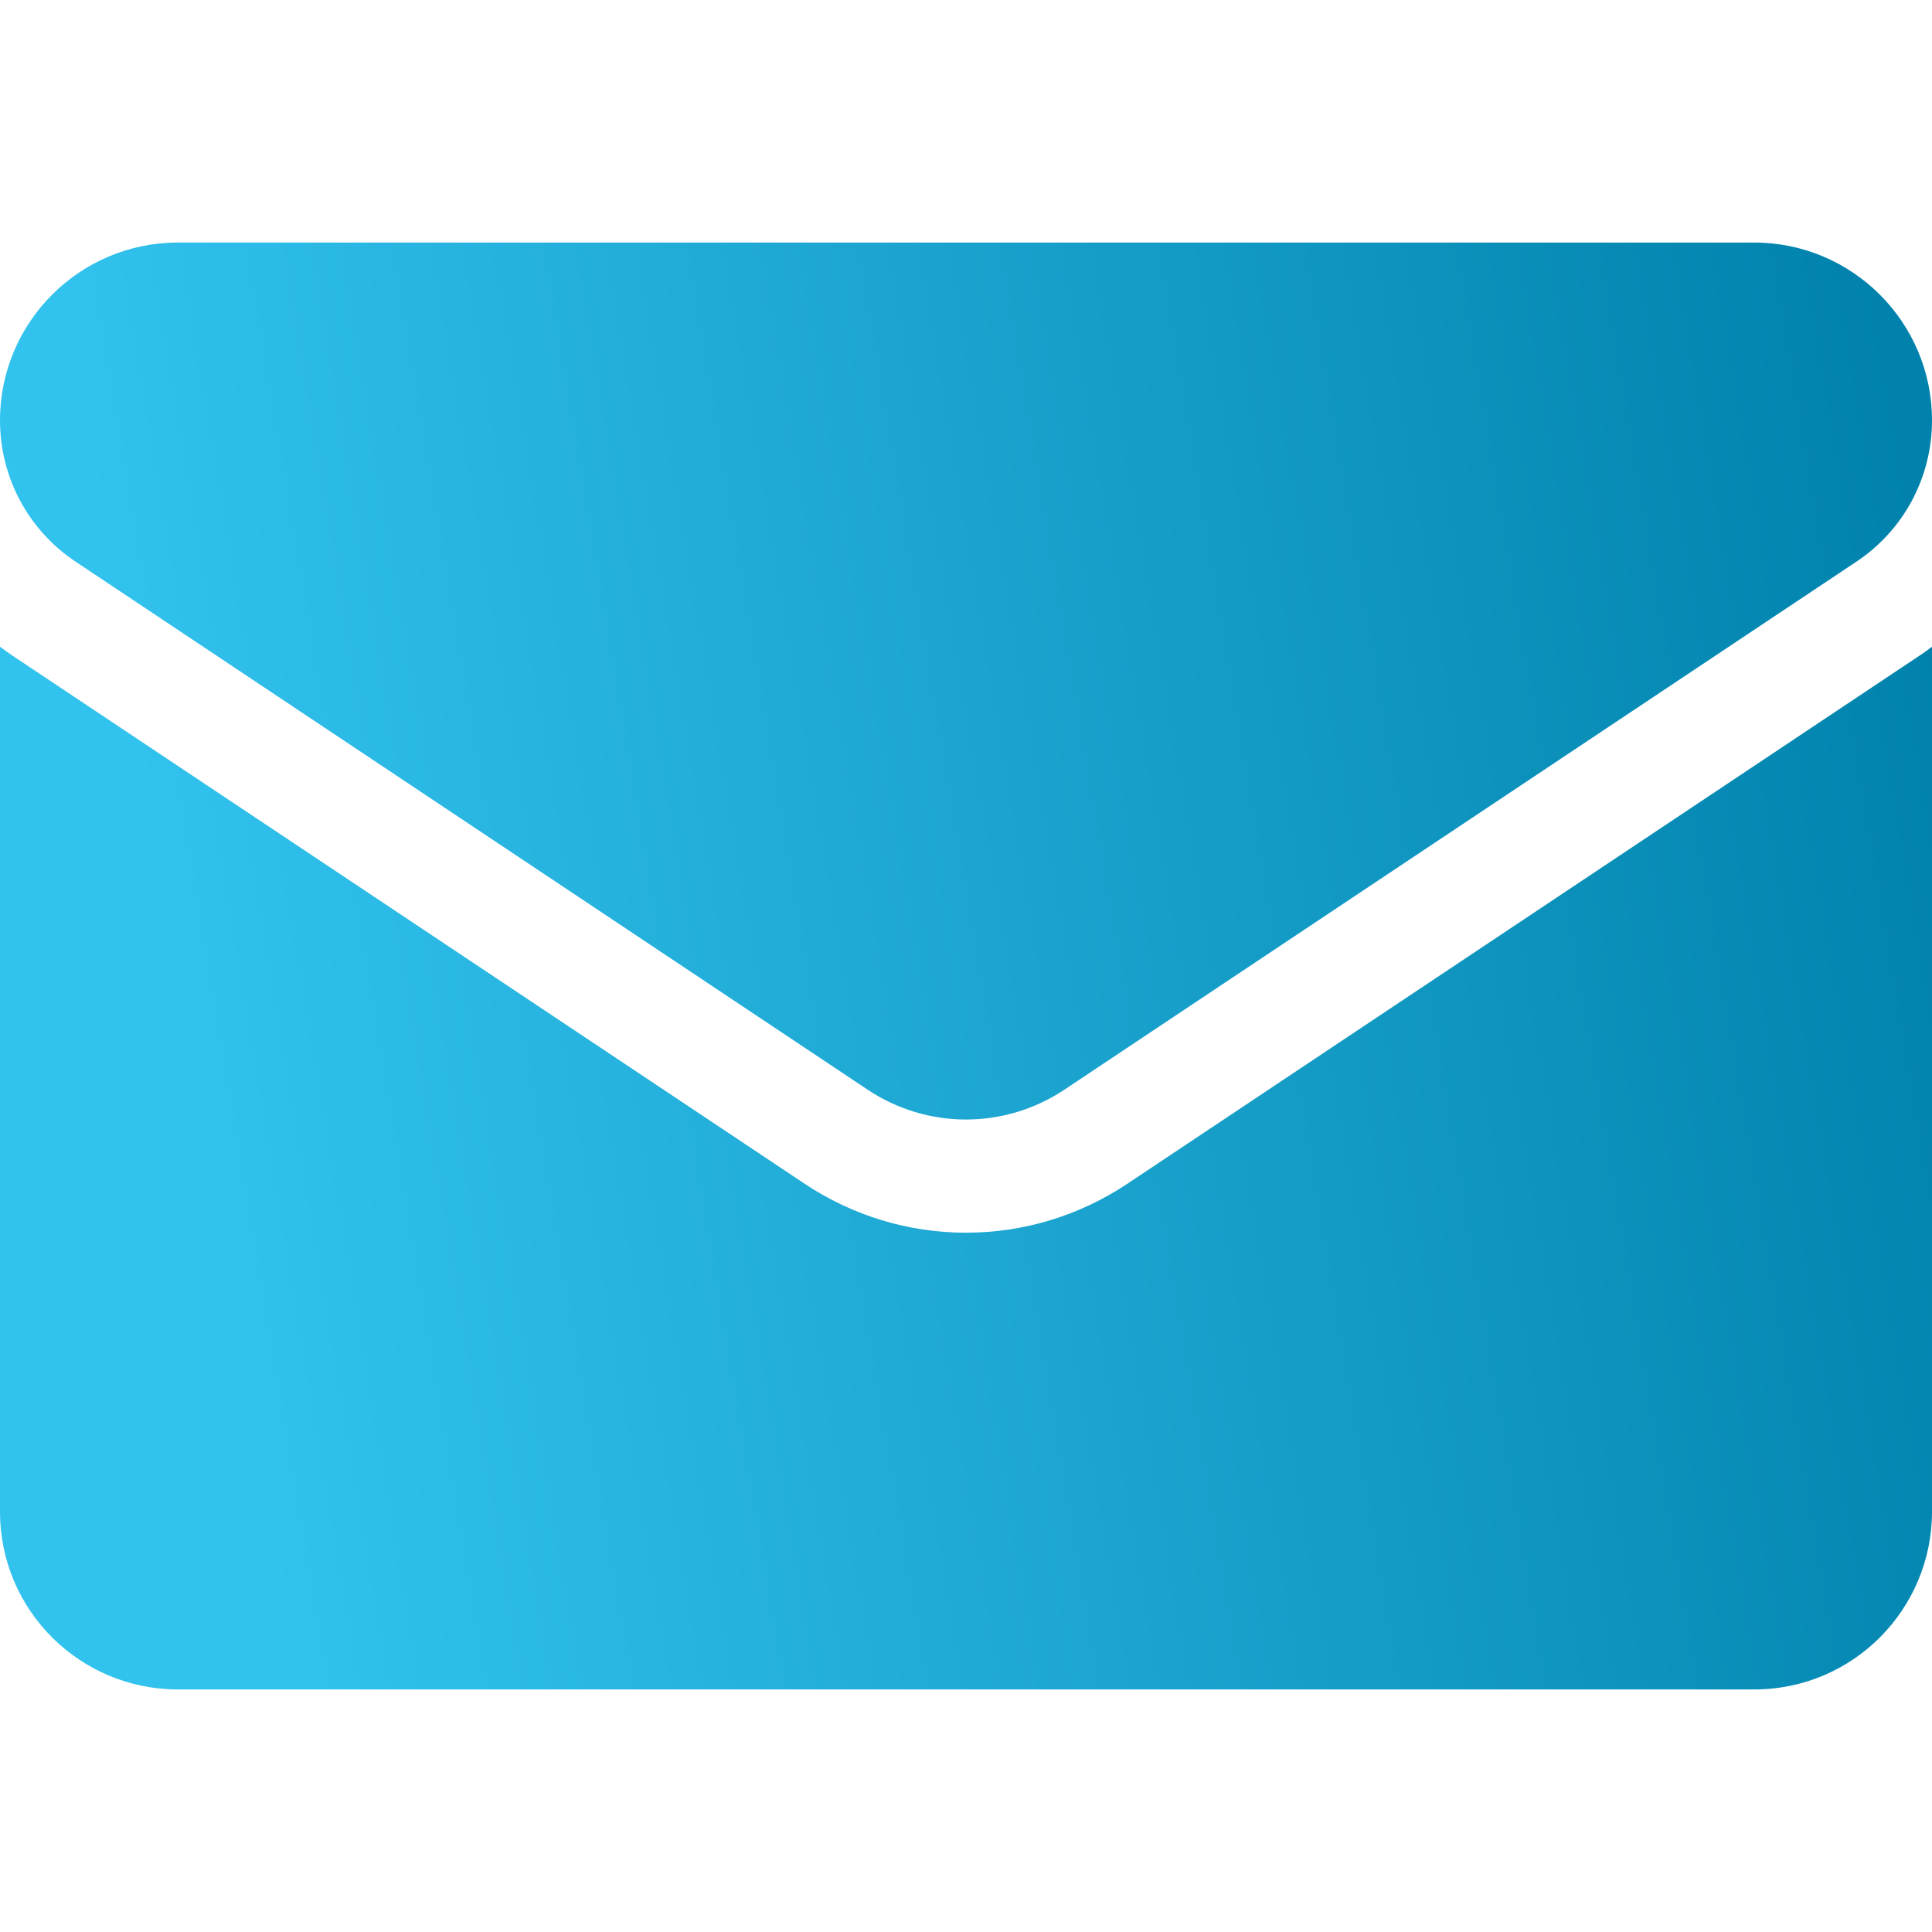 <svg width="24" height="24" viewBox="0 0 24 24" fill="none" xmlns="http://www.w3.org/2000/svg">
<g id="email (1)">
<g id="Vector">
<path d="M14.006 14.704C13.409 15.102 12.715 15.313 12 15.313C11.285 15.313 10.591 15.102 9.994 14.704L0.16 8.148C0.105 8.111 0.052 8.073 0 8.034V18.778C0 20.01 1 20.987 2.209 20.987H21.791C23.022 20.987 24 19.988 24 18.778V8.034C23.948 8.074 23.895 8.112 23.84 8.148L14.006 14.704Z" fill="url(#paint0_linear_237_469)"/>
<path d="M0.94 6.978L10.774 13.534C11.147 13.783 11.573 13.907 12 13.907C12.427 13.907 12.853 13.783 13.226 13.534L23.06 6.978C23.649 6.586 24 5.93 24 5.221C24 4.003 23.009 3.013 21.791 3.013H2.209C0.991 3.013 0 4.003 0 5.222C0 5.93 0.351 6.586 0.94 6.978Z" fill="url(#paint1_linear_237_469)"/>
</g>
</g>
<defs>
<linearGradient id="paint0_linear_237_469" x1="1.091" y1="6.027" x2="23.143" y2="2.343" gradientUnits="userSpaceOnUse">
<stop stop-color="#32C2EE"/>
<stop offset="1" stop-color="#0082AC"/>
</linearGradient>
<linearGradient id="paint1_linear_237_469" x1="1.091" y1="6.027" x2="23.143" y2="2.343" gradientUnits="userSpaceOnUse">
<stop stop-color="#32C2EE"/>
<stop offset="1" stop-color="#0082AC"/>
</linearGradient>
</defs>
</svg>
